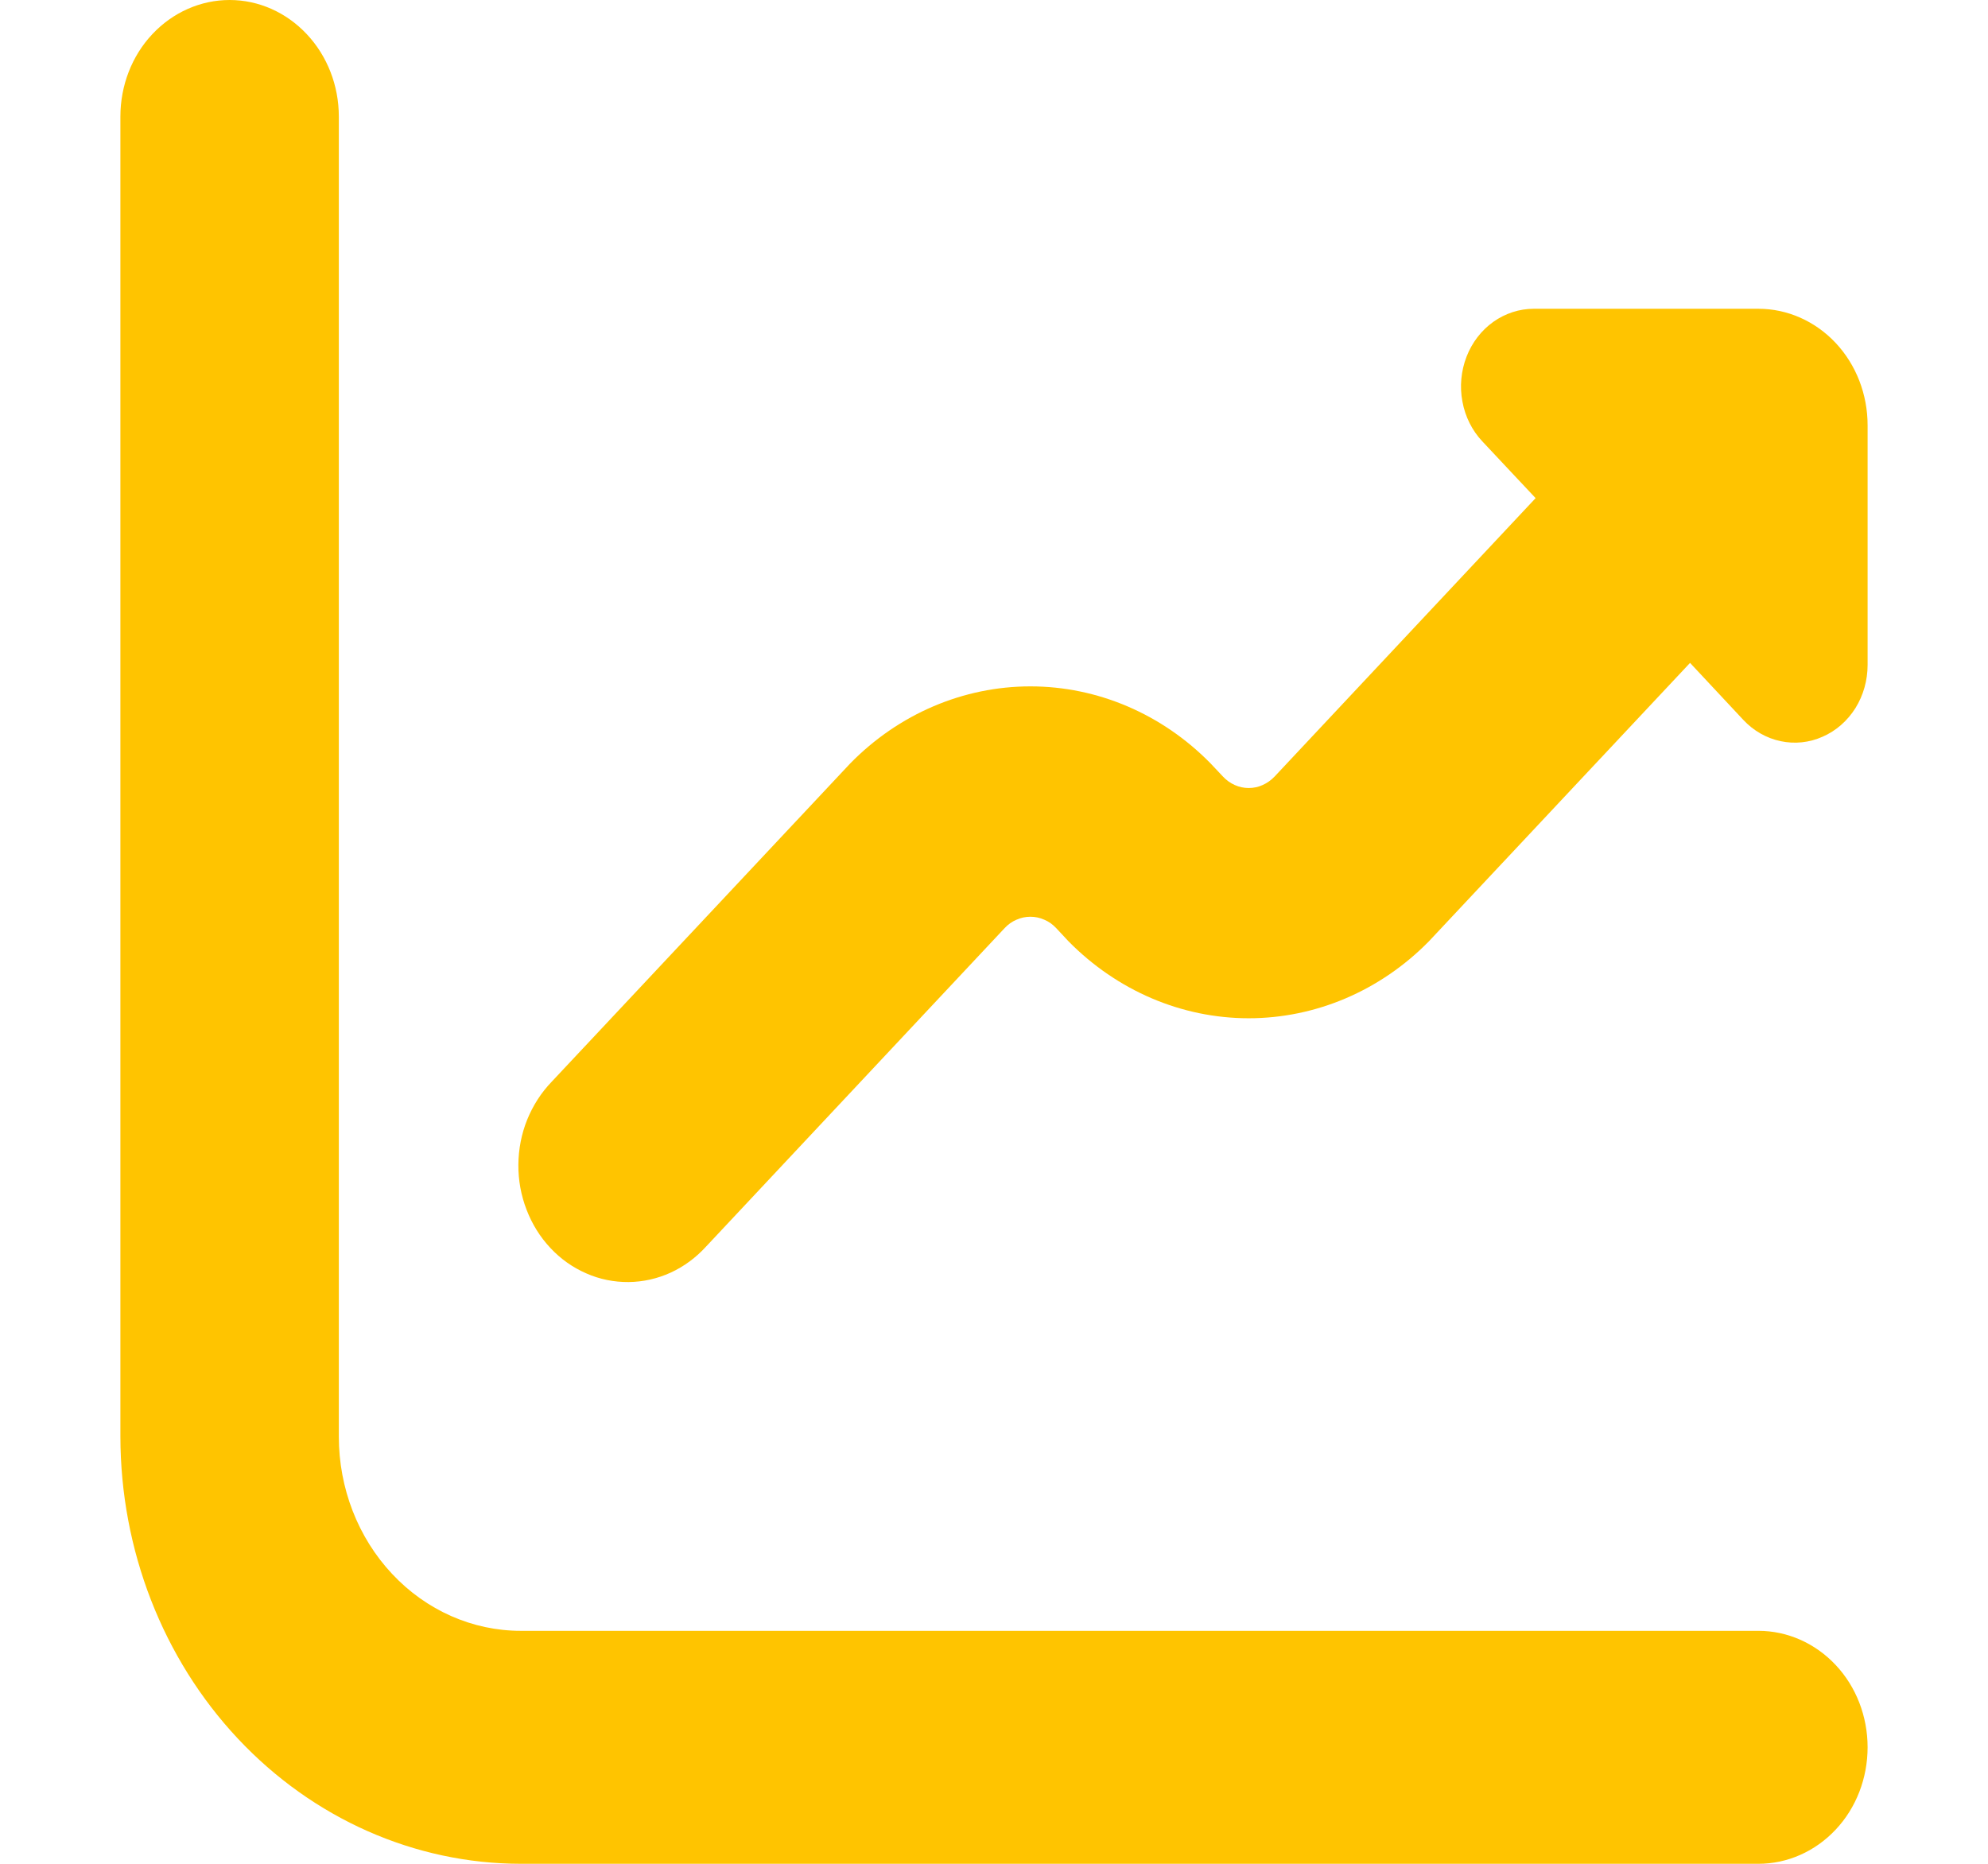 <svg width="16" height="15" viewBox="0 0 16 15" fill="none" xmlns="http://www.w3.org/2000/svg">
<g clip-path="url(#clip0_241_917)">
<path d="M14.152 13.125H4.191C3.803 13.125 3.43 12.96 3.156 12.667C2.881 12.374 2.727 11.977 2.727 11.562V0.938C2.727 0.689 2.634 0.45 2.469 0.275C2.304 0.099 2.081 0 1.848 0C1.615 0 1.391 0.099 1.226 0.275C1.061 0.45 0.969 0.689 0.969 0.938L0.969 11.562C0.97 12.474 1.31 13.348 1.914 13.992C2.518 14.636 3.337 14.999 4.191 15H14.152C14.385 15 14.609 14.901 14.774 14.725C14.939 14.55 15.031 14.311 15.031 14.062C15.031 13.814 14.939 13.575 14.774 13.4C14.609 13.224 14.385 13.125 14.152 13.125Z" fill="#FFC400"/>
<path d="M14.152 2.485H12.344C12.228 2.485 12.115 2.522 12.019 2.59C11.922 2.659 11.847 2.757 11.803 2.871C11.759 2.985 11.747 3.111 11.77 3.232C11.792 3.353 11.848 3.465 11.93 3.552L12.359 4.009L10.258 6.25C10.23 6.279 10.198 6.302 10.162 6.318C10.127 6.334 10.089 6.342 10.05 6.342C10.012 6.342 9.973 6.334 9.938 6.318C9.902 6.302 9.87 6.279 9.843 6.25L9.743 6.144C9.353 5.746 8.833 5.524 8.293 5.524C7.753 5.524 7.233 5.746 6.843 6.144L4.44 8.706C4.356 8.793 4.29 8.896 4.243 9.011C4.197 9.125 4.173 9.248 4.172 9.373C4.171 9.497 4.193 9.62 4.238 9.736C4.282 9.851 4.347 9.956 4.43 10.044C4.512 10.132 4.61 10.201 4.718 10.248C4.826 10.296 4.942 10.319 5.059 10.318C5.175 10.317 5.291 10.291 5.398 10.242C5.505 10.193 5.602 10.121 5.683 10.032L8.086 7.469C8.113 7.44 8.145 7.417 8.181 7.402C8.216 7.386 8.254 7.378 8.293 7.378C8.332 7.378 8.37 7.386 8.405 7.402C8.441 7.417 8.473 7.44 8.5 7.469L8.6 7.576C8.991 7.973 9.51 8.195 10.05 8.195C10.59 8.195 11.11 7.973 11.5 7.576L13.602 5.335L14.03 5.793C14.112 5.881 14.217 5.941 14.331 5.965C14.444 5.989 14.562 5.977 14.669 5.929C14.777 5.882 14.868 5.802 14.933 5.699C14.997 5.596 15.031 5.475 15.031 5.351V3.423C15.031 3.174 14.939 2.936 14.774 2.76C14.609 2.584 14.385 2.485 14.152 2.485Z" fill="#FFC400"/>
</g>
<defs>
<clipPath id="clip0_241_917">
<rect width="14.062" height="15" fill="white" transform="translate(0.969)"/>
</clipPath>
</defs>
</svg>

